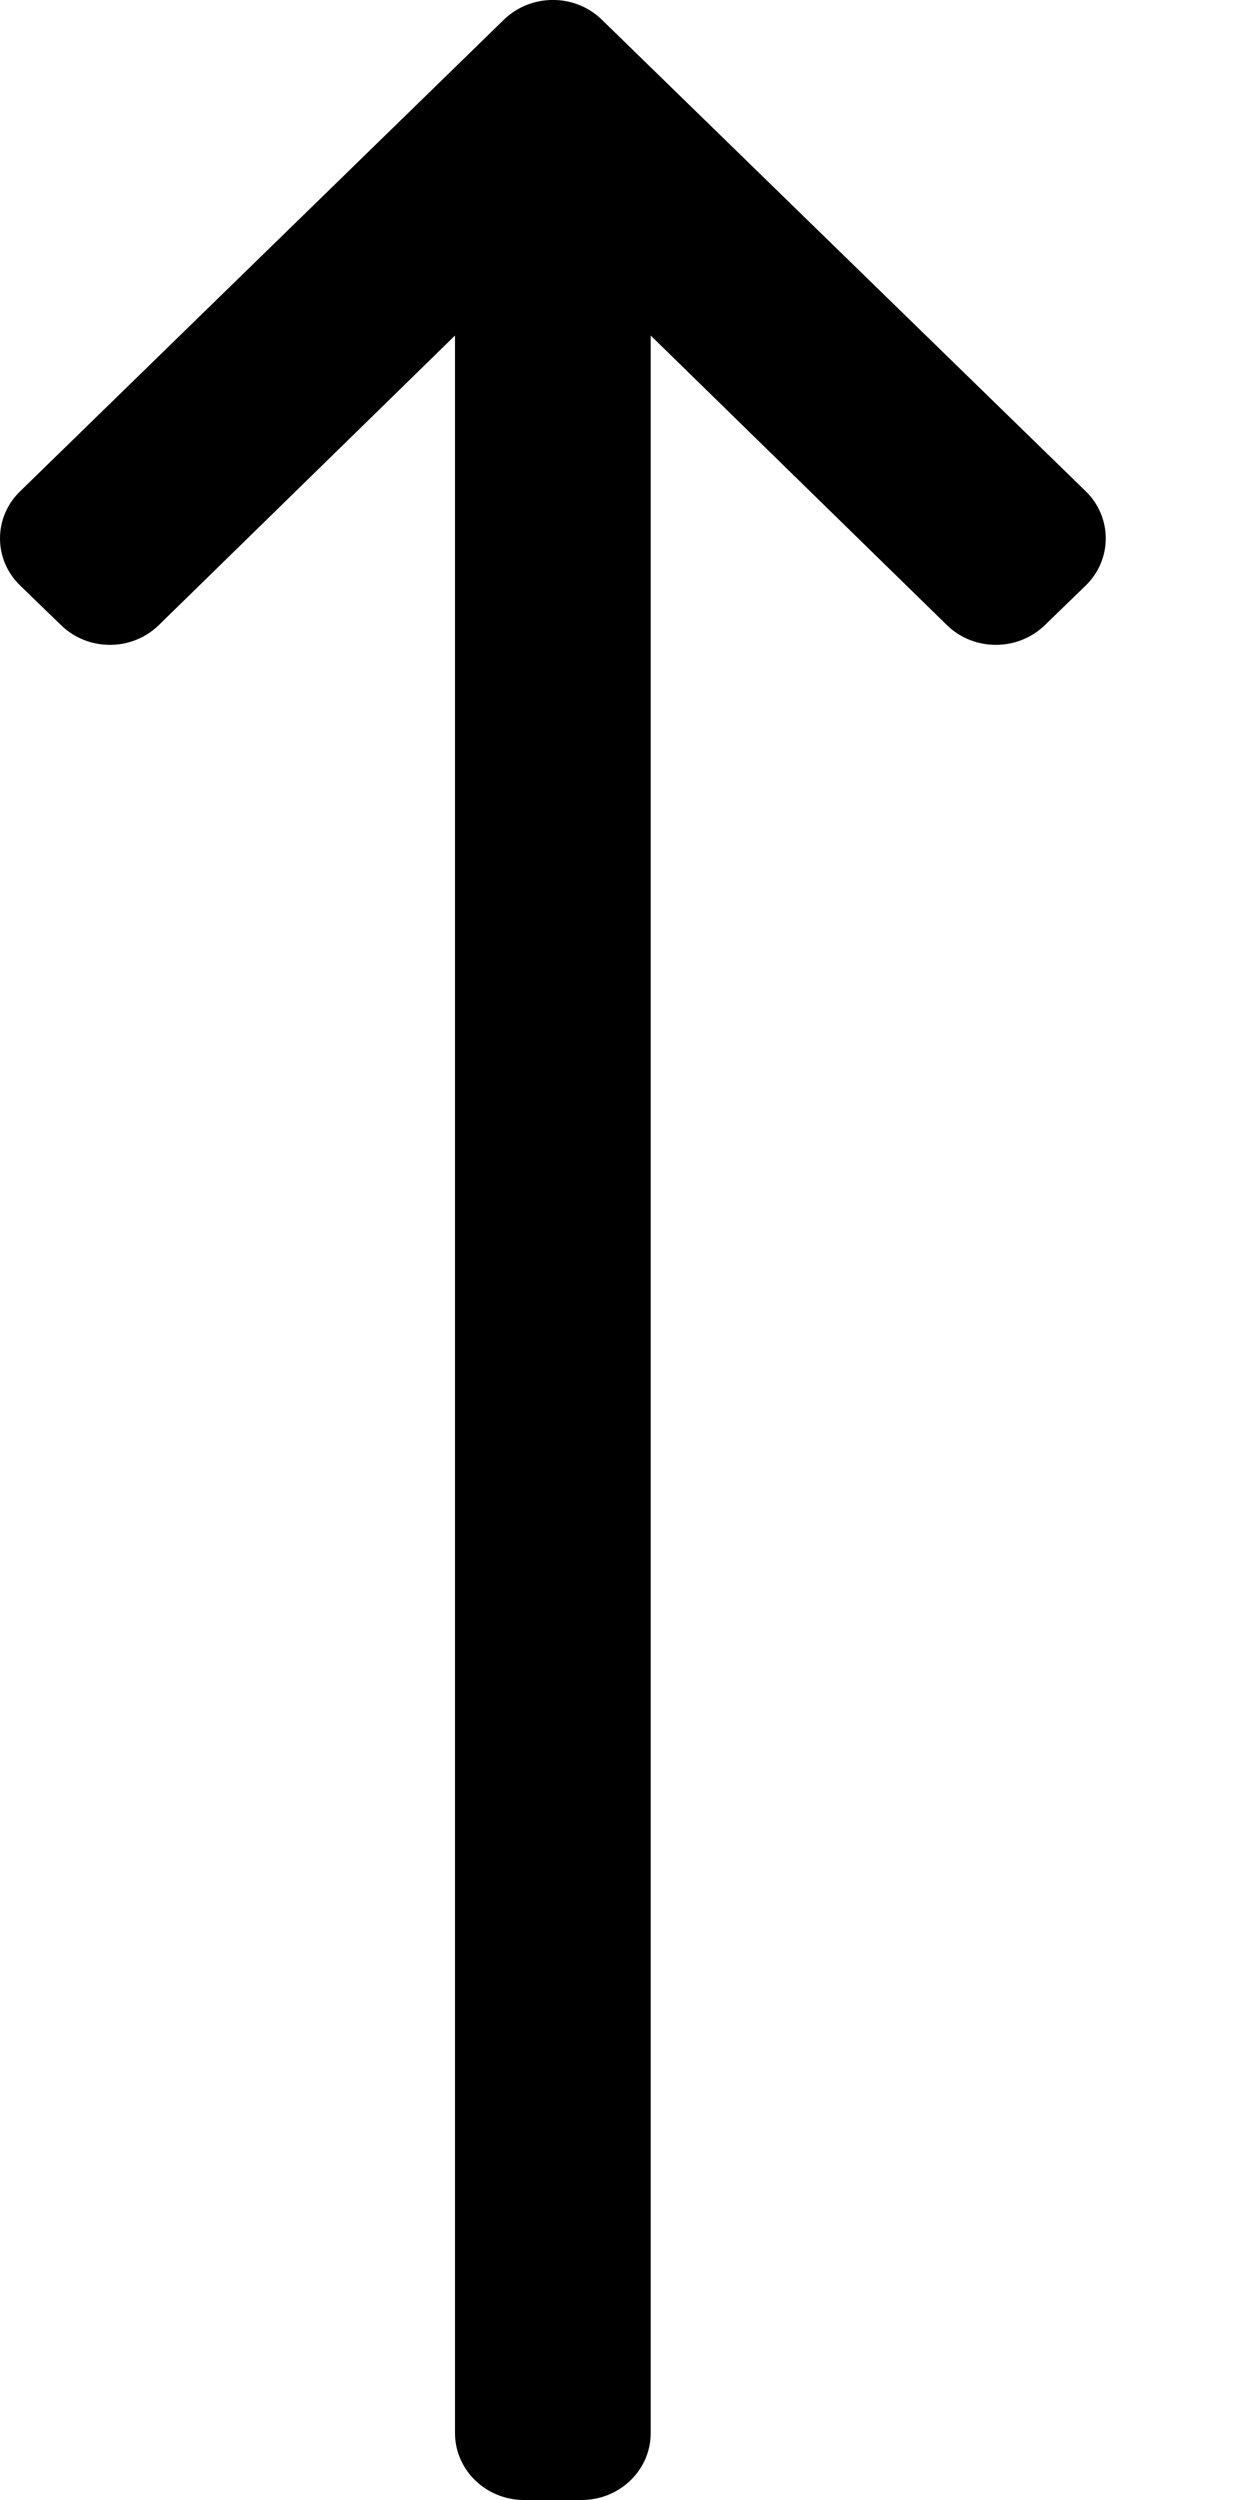 <svg width="7" height="14" viewBox="0 0 7 14" xmlns="http://www.w3.org/2000/svg">
<path d="M2.822 0.11L0.114 2.75C-0.038 2.896 -0.038 3.134 0.114 3.28L0.342 3.501C0.493 3.648 0.738 3.648 0.889 3.501L2.548 1.879L2.548 13.625C2.548 13.832 2.721 14 2.935 14H3.257C3.471 14 3.644 13.832 3.644 13.625L3.644 1.879L5.303 3.501C5.454 3.648 5.699 3.648 5.851 3.501L6.079 3.28C6.23 3.134 6.23 2.896 6.079 2.75L3.37 0.11C3.219 -0.037 2.974 -0.037 2.822 0.11Z" />
</svg>
